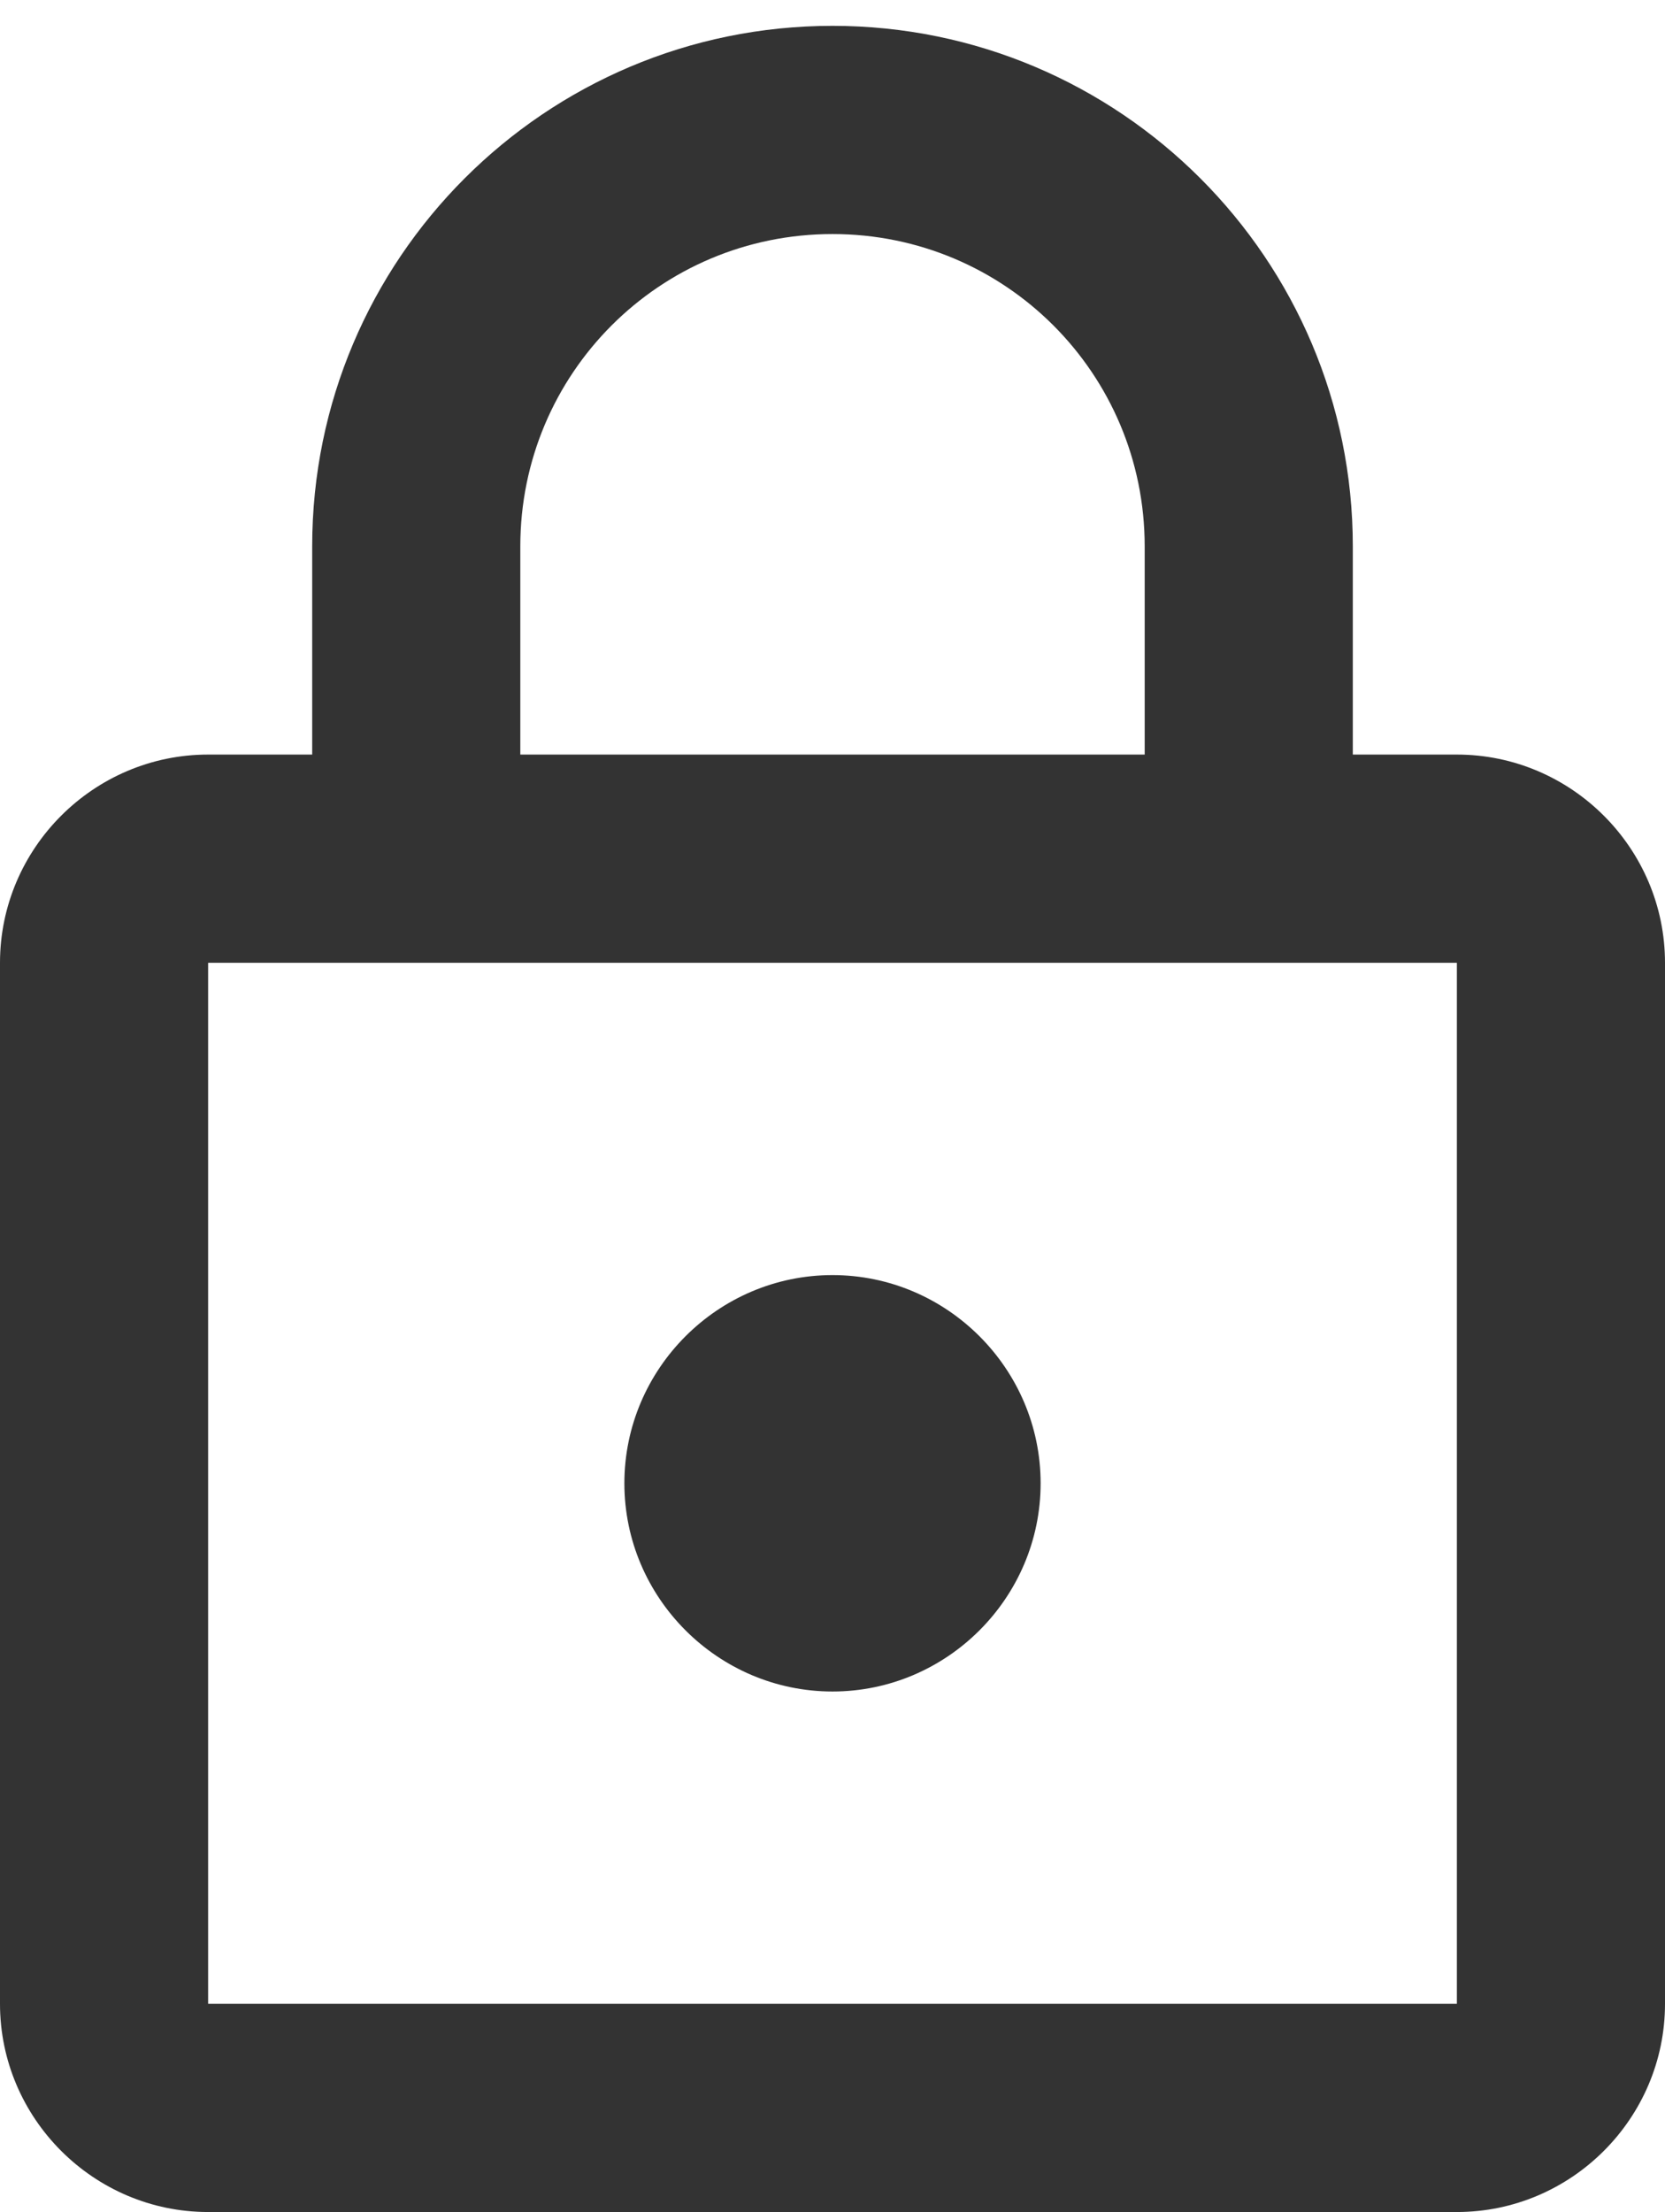 <svg width="64" height="85" viewBox="0 0 64 85" fill="none" xmlns="http://www.w3.org/2000/svg">
<path d="M56 28.993H52V20.993C52 9.953 43.04 0.993 32 0.993C20.96 0.993 12 9.953 12 20.993V28.993H8C3.6 28.993 0 32.593 0 36.993V76.993C0 81.393 3.6 84.993 8 84.993H56C60.4 84.993 64 81.393 64 76.993V36.993C64 32.593 60.4 28.993 56 28.993ZM20 20.993C20 14.353 25.36 8.993 32 8.993C38.64 8.993 44 14.353 44 20.993V28.993H20V20.993ZM56 76.993H8V36.993H56V76.993ZM32 64.993C36.4 64.993 40 61.393 40 56.993C40 52.593 36.4 48.993 32 48.993C27.6 48.993 24 52.593 24 56.993C24 61.393 27.6 64.993 32 64.993Z" fill="#333333"/>
</svg>

